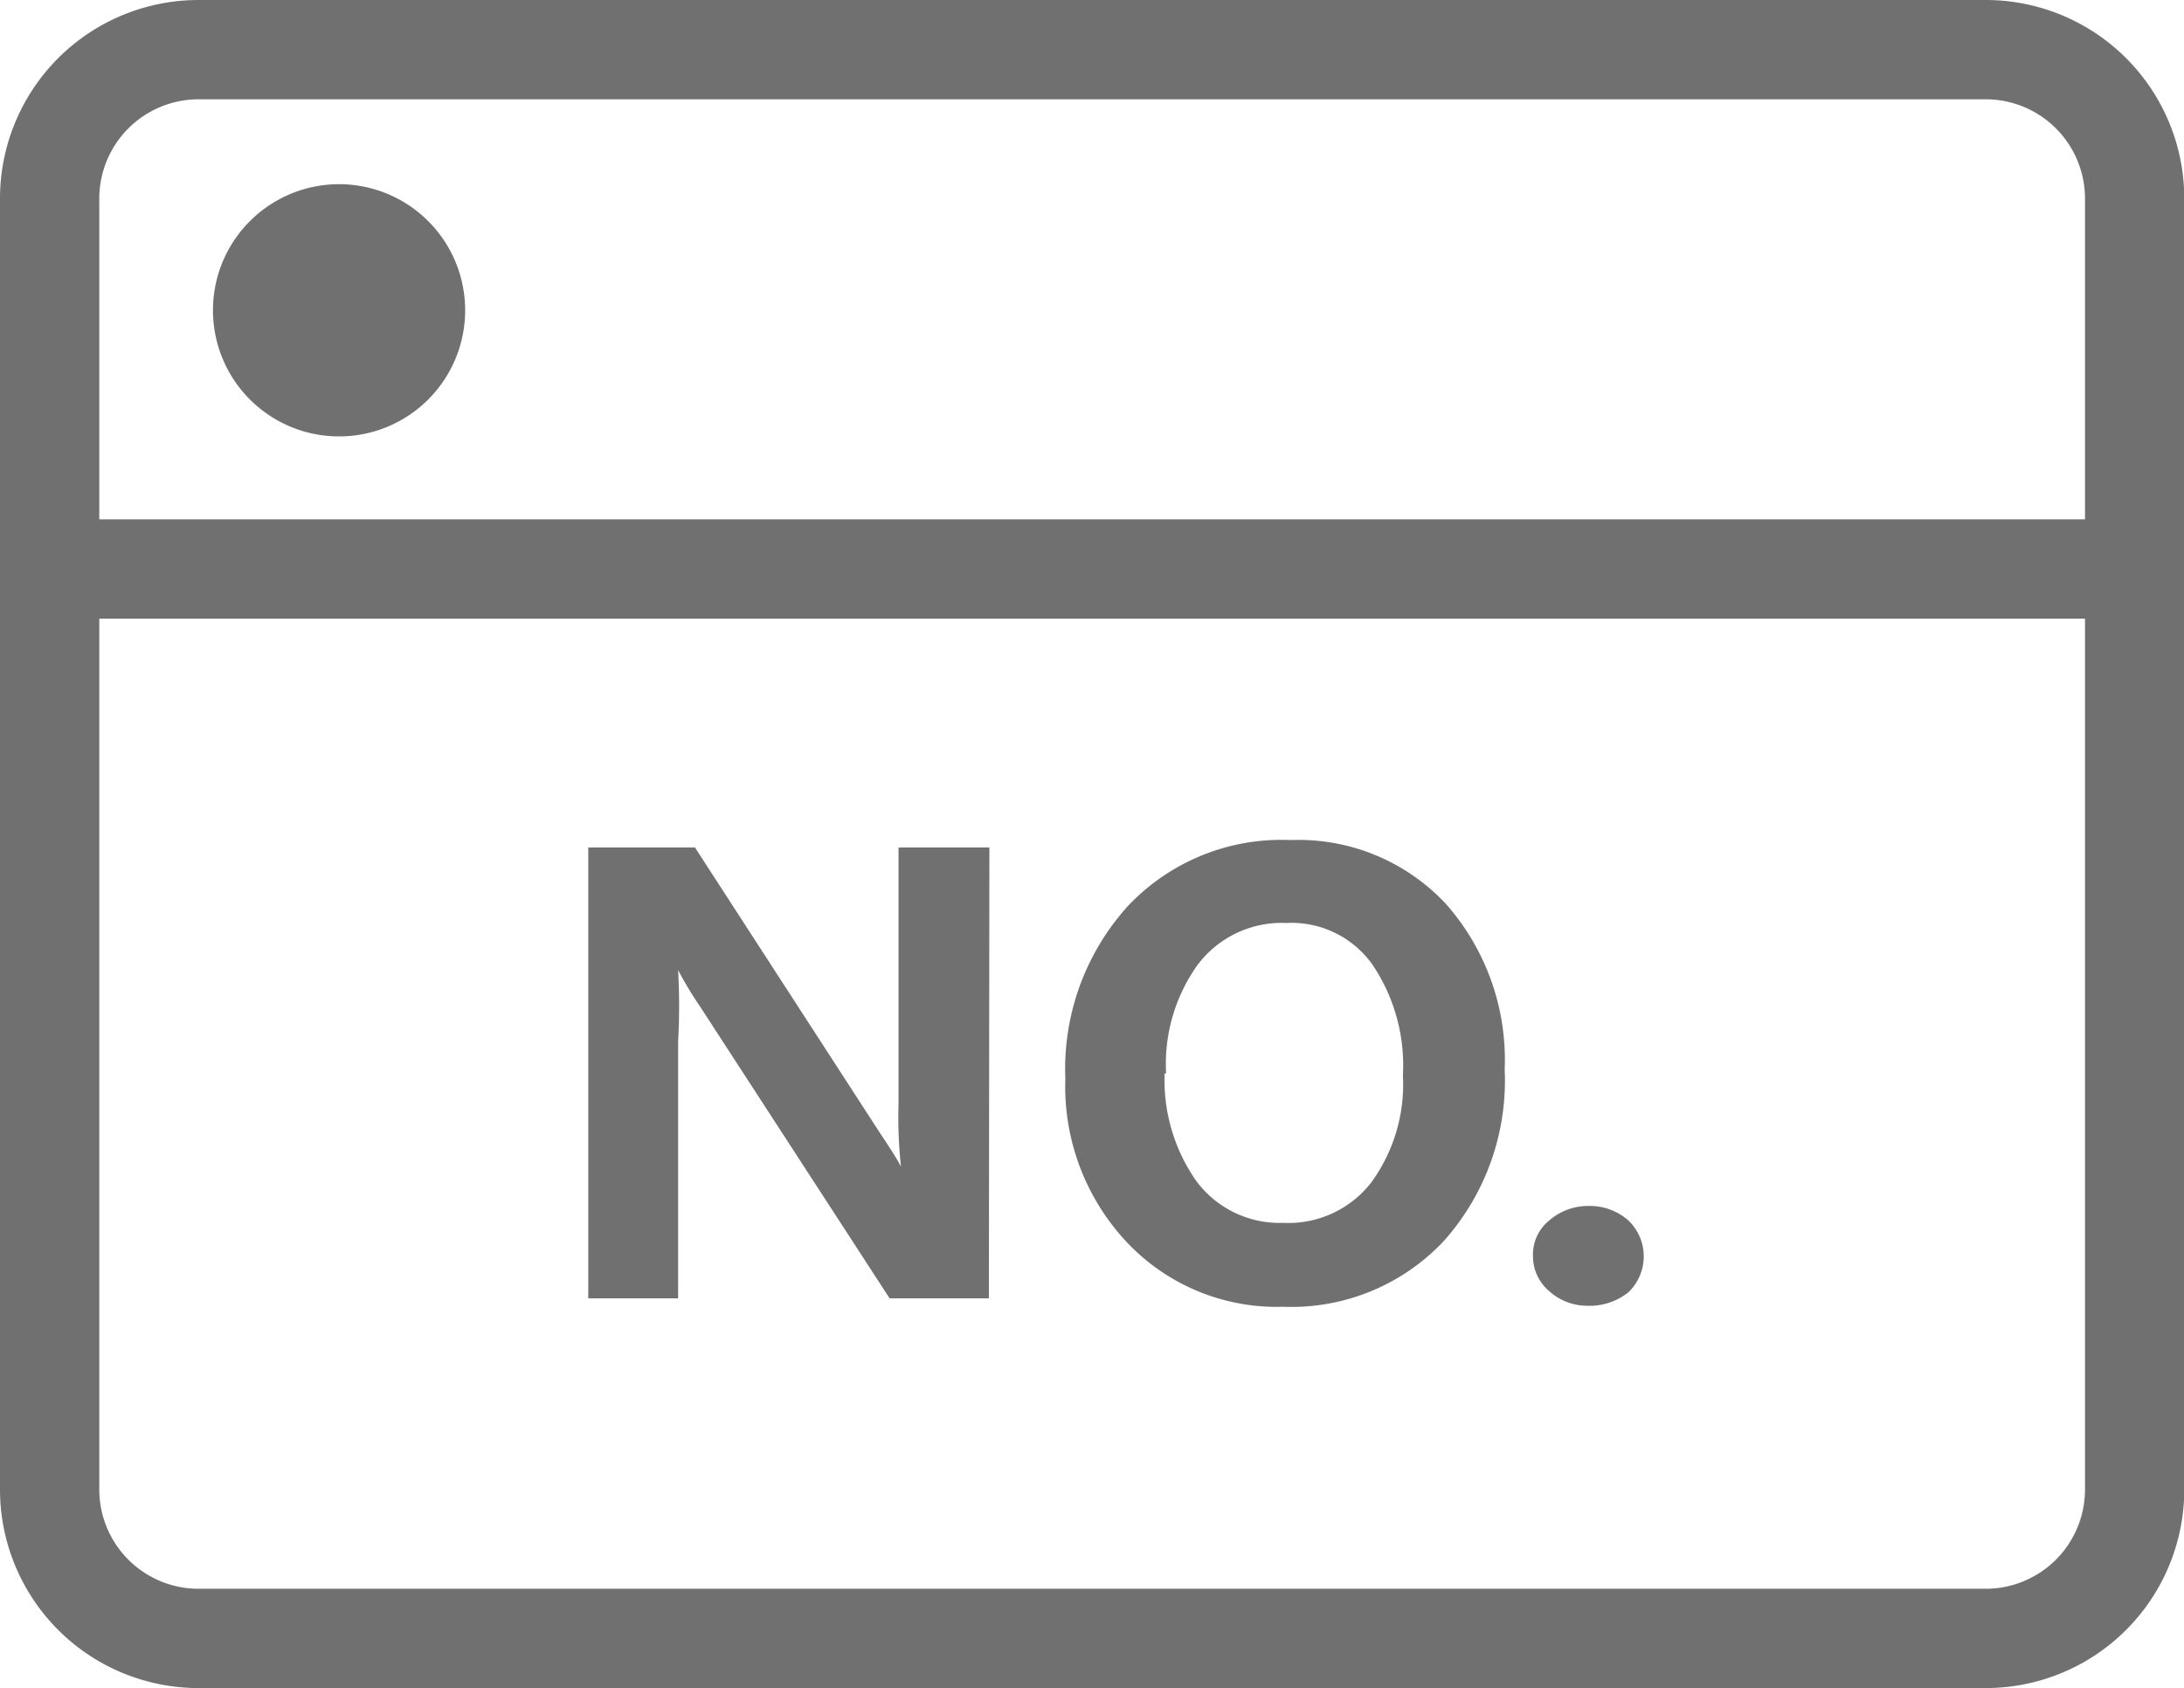 <?xml version="1.0" standalone="no"?><!DOCTYPE svg PUBLIC "-//W3C//DTD SVG 1.1//EN" "http://www.w3.org/Graphics/SVG/1.1/DTD/svg11.dtd"><svg t="1620697424914" class="icon" viewBox="0 0 1325 1024" version="1.1" xmlns="http://www.w3.org/2000/svg" p-id="4024" xmlns:xlink="http://www.w3.org/1999/xlink" width="258.789" height="200"><defs><style type="text/css"></style></defs><path d="M1204.706 60.235a60.235 60.235 0 0 1 60.235 60.235v783.059a60.235 60.235 0 0 1-60.235 60.235H120.471a60.235 60.235 0 0 1-60.235-60.235V120.471a60.235 60.235 0 0 1 60.235-60.235h1084.235m0-60.235H120.471a120.471 120.471 0 0 0-120.471 120.471v783.059a120.471 120.471 0 0 0 120.471 120.471h1084.235a120.471 120.471 0 0 0 120.471-120.471V120.471a120.471 120.471 0 0 0-120.471-120.471z" p-id="4025" fill="#707070"></path><path d="M205.704 188.235m-76.499 0a76.499 76.499 0 1 0 152.998 0 76.499 76.499 0 1 0-152.998 0Z" p-id="4026" fill="#707070"></path><path d="M599.944 787.576h-60.235l-115.049-177.092a221.666 221.666 0 0 1-13.252-21.986 391.529 391.529 0 0 1 0 43.369v155.708h-54.513v-273.468H421.647l111.435 171.972q11.445 17.167 13.553 21.685a271.059 271.059 0 0 1-1.506-37.948v-155.708h55.115zM646.325 654.456a147.275 147.275 0 0 1 37.647-104.508A128 128 0 0 1 783.059 509.591a122.278 122.278 0 0 1 94.268 38.852 142.758 142.758 0 0 1 35.539 100.292A146.071 146.071 0 0 1 875.821 752.941a126.795 126.795 0 0 1-97.28 39.755A124.988 124.988 0 0 1 683.068 752.941a137.939 137.939 0 0 1-36.744-98.485z m60.235-3.313a106.616 106.616 0 0 0 19.275 65.355 62.946 62.946 0 0 0 52.706 25.299 63.548 63.548 0 0 0 53.308-24.395 100.894 100.894 0 0 0 19.275-65.054 109.327 109.327 0 0 0-18.673-67.464 60.235 60.235 0 0 0-52.104-24.998 63.849 63.849 0 0 0-53.911 25.6 103.304 103.304 0 0 0-18.974 65.656zM930.033 761.976a26.504 26.504 0 0 1 9.939-21.685 35.84 35.84 0 0 1 24.094-8.734 35.238 35.238 0 0 1 23.793 8.734 30.118 30.118 0 0 1 0 43.671 37.647 37.647 0 0 1-24.696 8.132 34.635 34.635 0 0 1-23.492-9.035 27.708 27.708 0 0 1-9.638-21.082zM1309.515 315.031H31.322v60.235h1278.193v-60.235z" p-id="4027" fill="#707070"></path></svg>